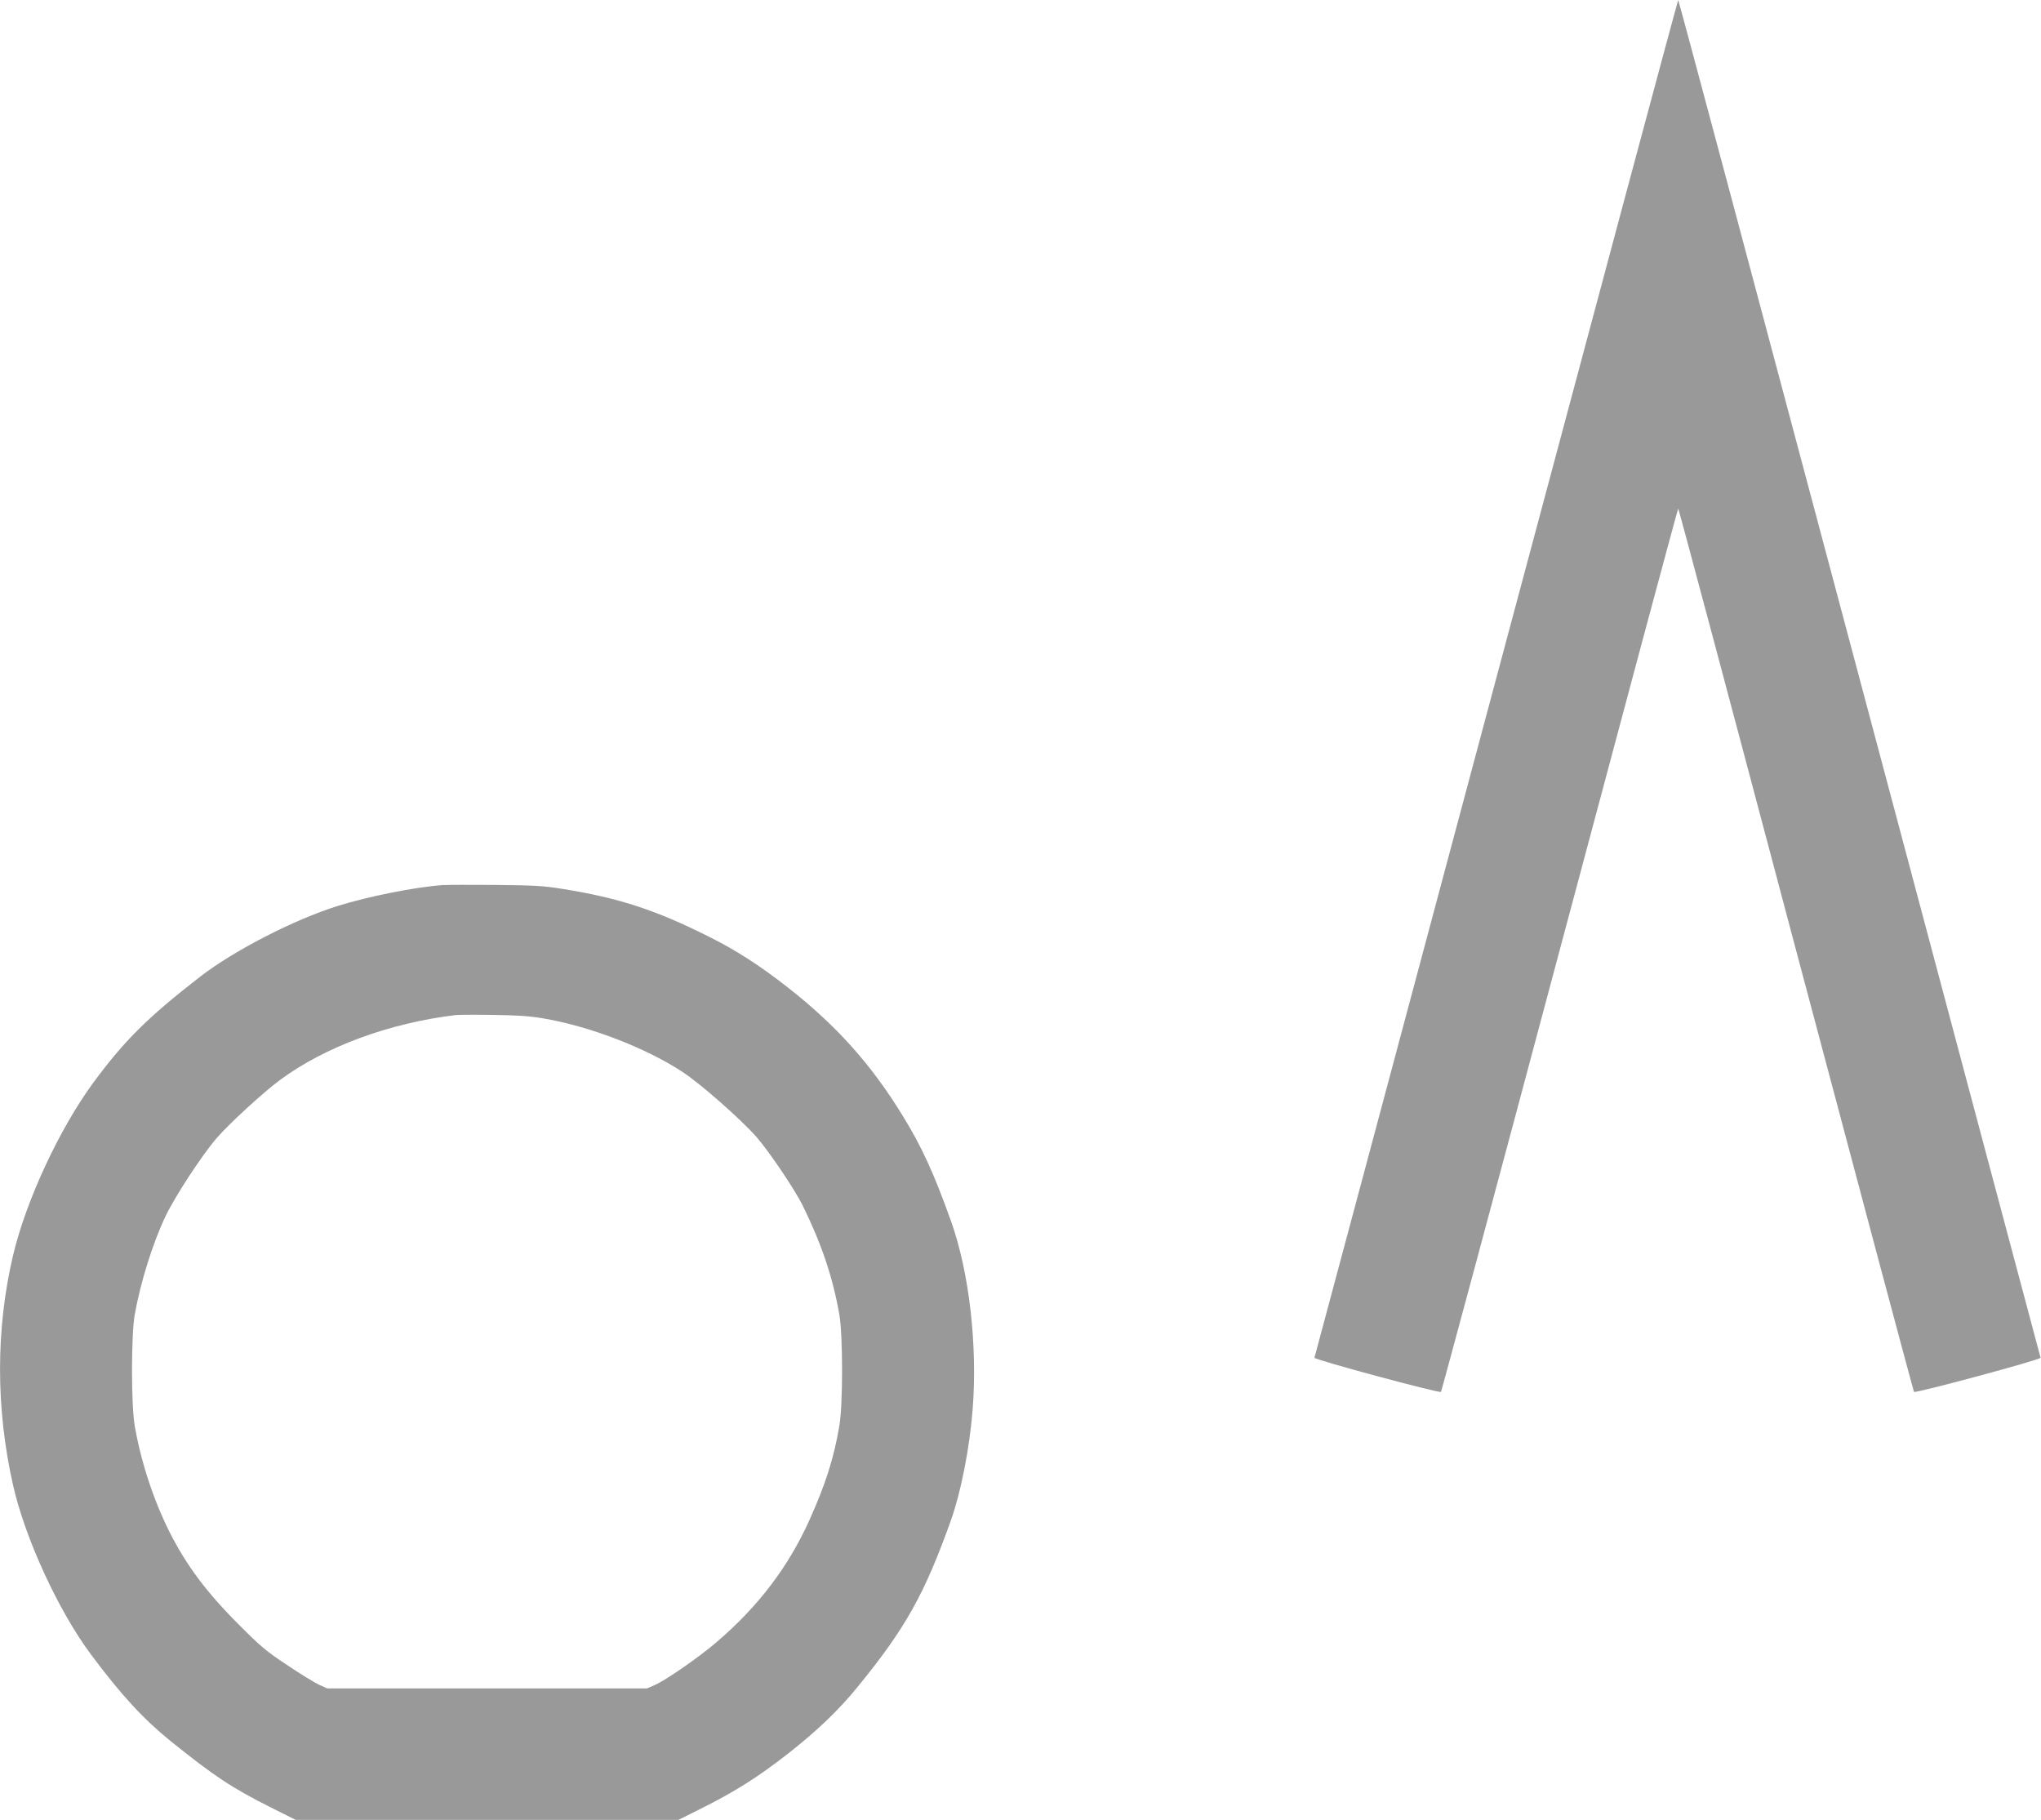 <?xml version="1.0" standalone="no"?>
<!DOCTYPE svg PUBLIC "-//W3C//DTD SVG 1.1//EN"
 "http://www.w3.org/Graphics/SVG/1.1/DTD/svg11.dtd">
<!-- Created with svg_stack (http://github.com/astraw/svg_stack) -->
<svg xmlns:sodipodi="http://sodipodi.sourceforge.net/DTD/sodipodi-0.dtd" xmlns="http://www.w3.org/2000/svg" version="1.1" width="1786.25" height="1592.5">
  <defs/>
  <g id="id0:id0" transform="matrix(1.25,0,0,1.25,0.0,0.0)"><g transform="translate(0,1274) scale(0.1,-0.1)" fill="#999999" stroke="none">
<path d="M10476 7992 c-698 -2611 -1271 -4752 -1273 -4757 -4 -13 876 -250 886 -239 4 5 379 1398 832 3096 453 1698 826 3088 829 3088 3 0 374 -1390 824 -3088 451 -1698 823 -3091 827 -3096 10 -11 890 226 886 239 -2 5 -572 2146 -1268 4757 -695 2611 -1266 4748 -1269 4748 -3 0 -576 -2137 -1274 -4748z"/>
<path d="M3100 6544 c-195 -14 -520 -79 -735 -146 -307 -96 -726 -312 -962 -494 -369 -286 -533 -449 -751 -745 -238 -325 -471 -827 -561 -1209 -121 -516 -121 -1067 0 -1605 84 -374 319 -884 548 -1190 211 -283 365 -449 556 -604 306 -246 428 -327 705 -466 l170 -85 1340 0 1340 0 170 85 c228 114 392 218 595 377 208 163 355 304 489 468 336 412 468 647 655 1170 69 195 130 504 151 774 35 446 -24 960 -151 1316 -119 334 -207 526 -340 741 -220 359 -464 631 -804 897 -191 150 -362 260 -544 351 -380 191 -634 274 -1031 338 -137 22 -191 25 -470 28 -173 1 -340 1 -370 -1z m696 -932 c327 -54 723 -206 981 -375 128 -84 408 -330 520 -457 88 -101 264 -362 321 -475 133 -270 213 -505 259 -770 25 -146 25 -626 0 -775 -39 -230 -96 -408 -211 -664 -148 -327 -357 -602 -648 -851 -123 -106 -353 -265 -433 -301 l-56 -24 -1118 0 -1119 0 -56 25 c-31 14 -131 75 -223 137 -151 100 -185 129 -338 282 -233 233 -370 418 -490 655 -112 225 -199 491 -242 741 -25 148 -25 629 0 775 40 227 127 505 217 693 69 143 258 431 359 547 90 103 328 321 442 405 316 233 764 398 1229 454 19 2 136 3 260 1 168 -2 256 -8 346 -23z"/>
</g>
</g>
  <g id="id1:id1" transform="matrix(1.25,0,0,1.25,0.0,0.0)"><g transform="translate(0,1274) scale(0.1,-0.1)" fill="#ffffff" stroke="none">
</g>
</g>
</svg>
